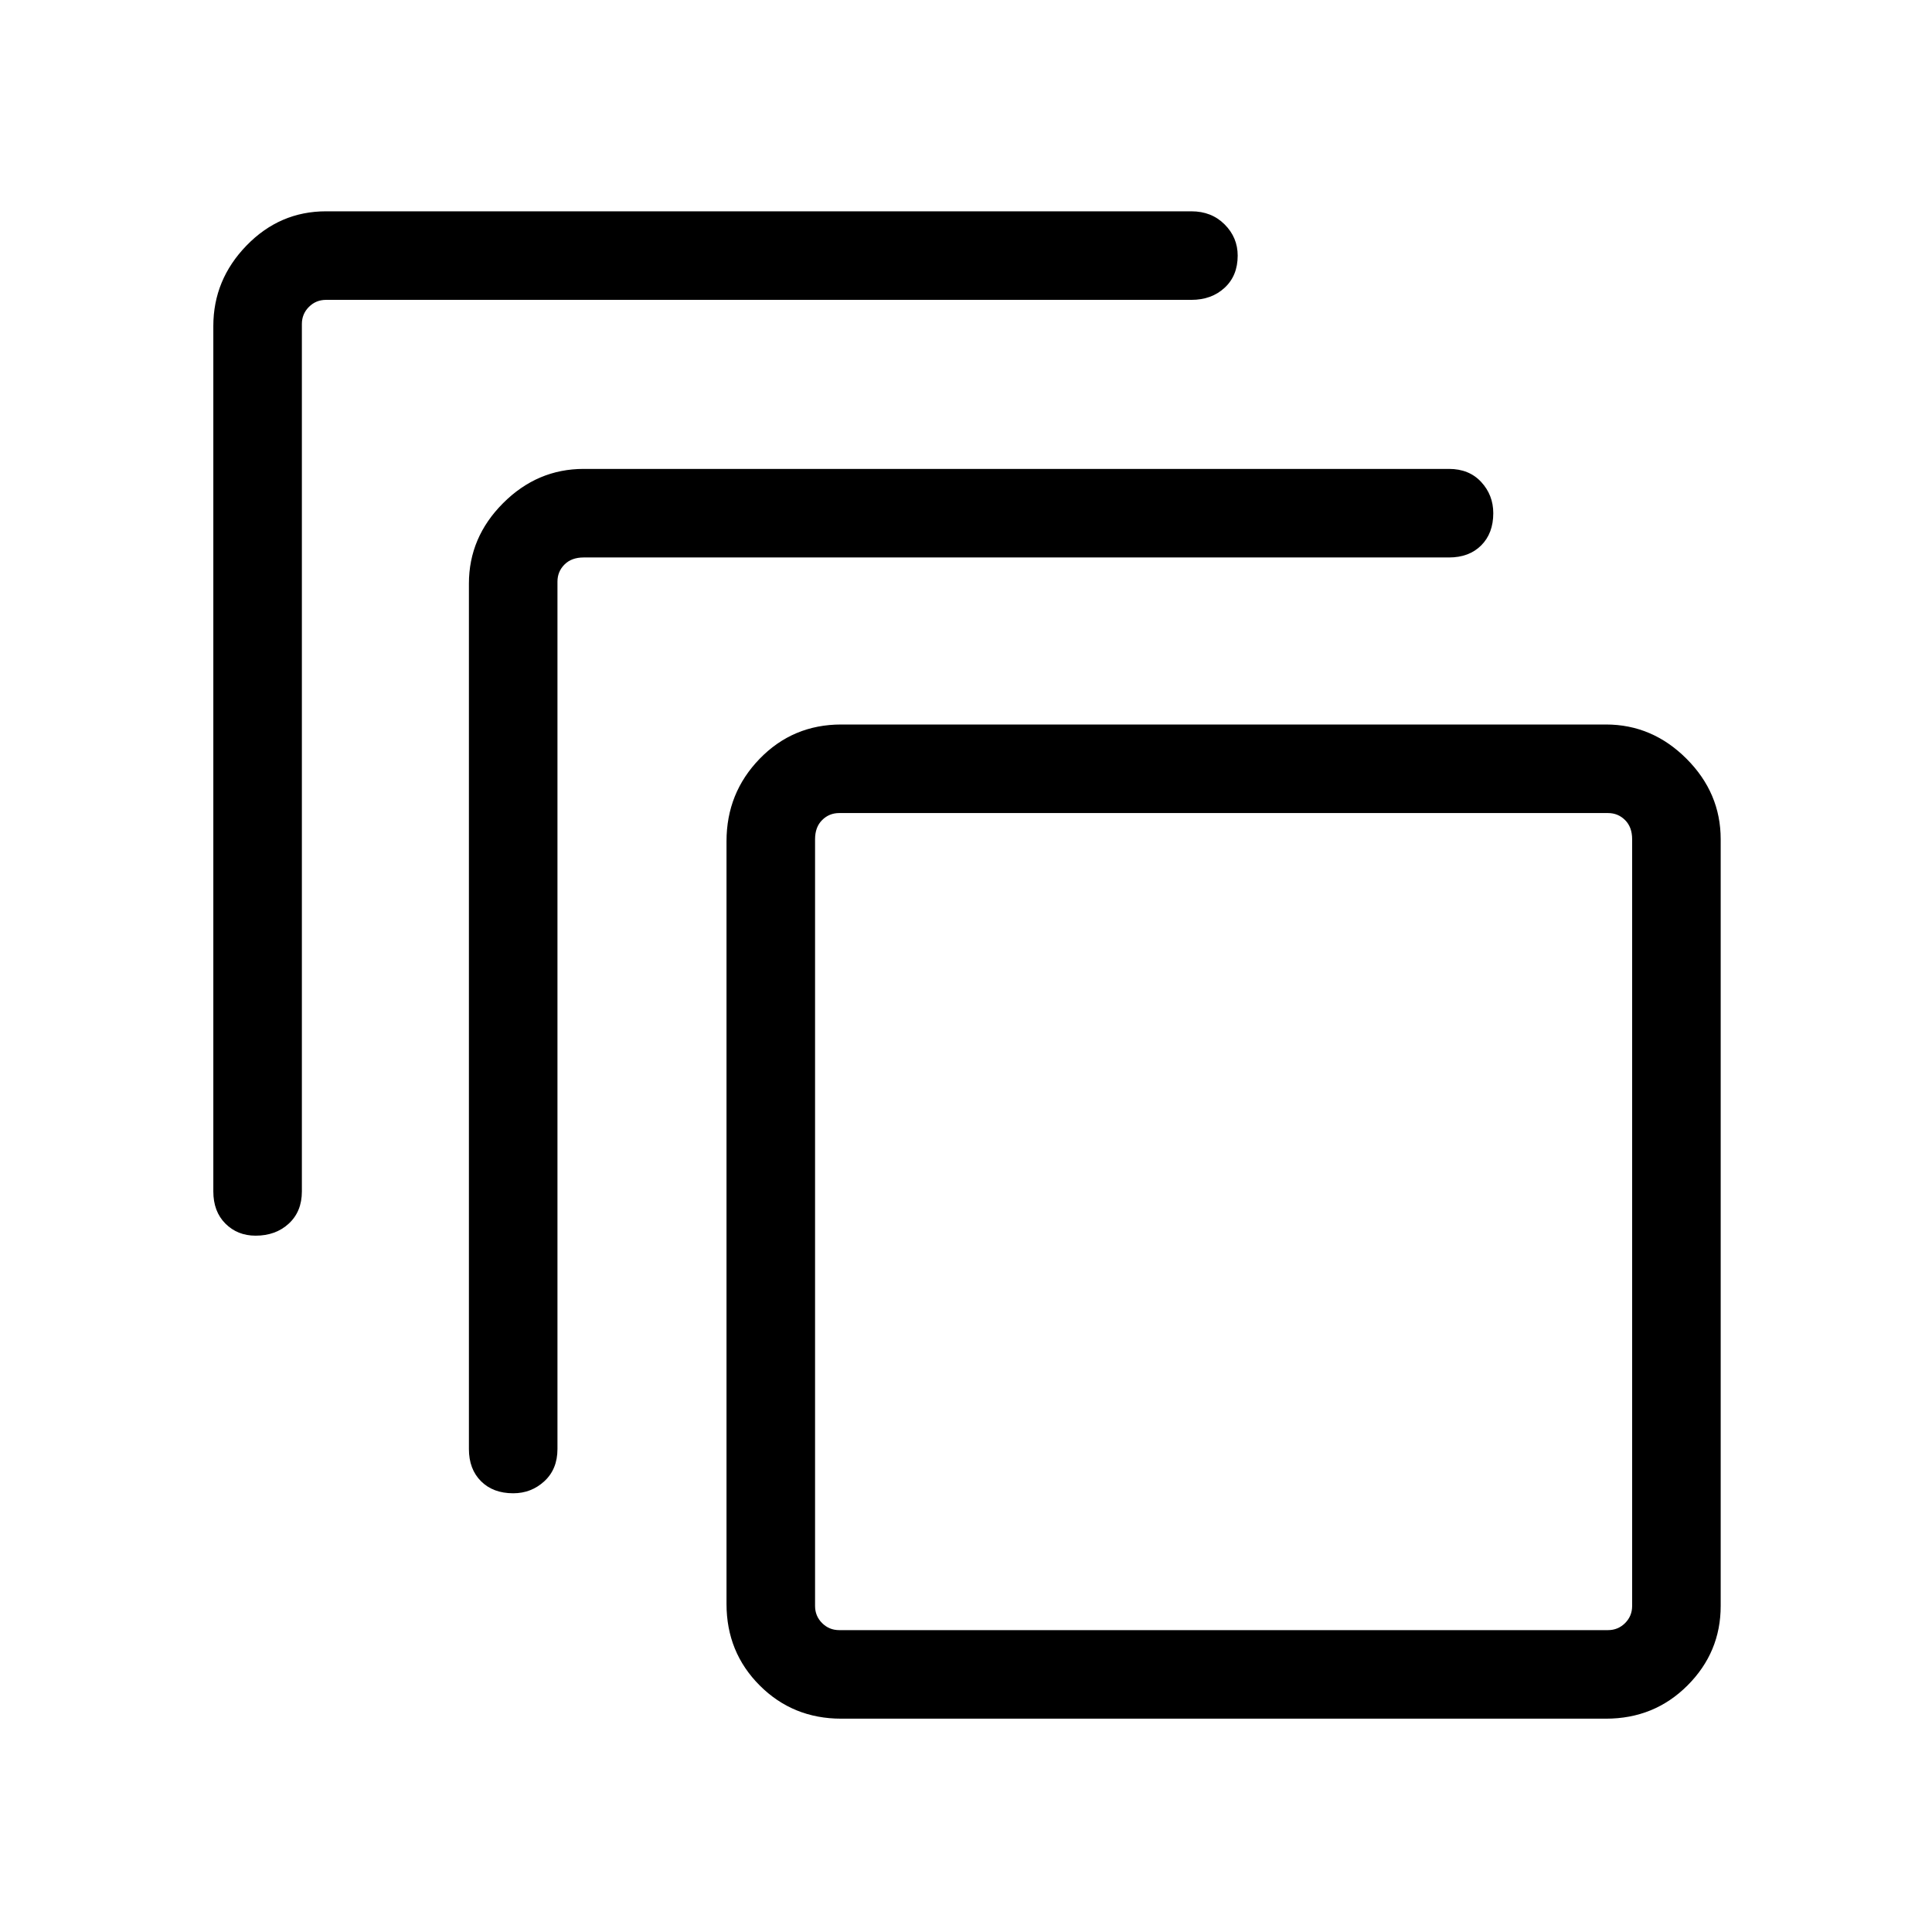 <svg xmlns="http://www.w3.org/2000/svg" height="48" width="48"><path d="M6.35 30.7q-.45 0-.75-.3t-.3-.8V8.1q0-1.15.825-2 .825-.85 1.975-.85h21.5q.5 0 .825.325.325.325.325.775 0 .5-.325.8-.325.3-.825.3H8.1q-.25 0-.425.175T7.5 8.05V29.6q0 .5-.325.8-.325.3-.825.3Zm6.4 6.4q-.5 0-.8-.3-.3-.3-.3-.8V14.5q0-1.15.85-2 .85-.85 2-.85H36q.5 0 .8.325.3.325.3.775 0 .5-.3.8-.3.3-.8.3H14.5q-.3 0-.475.175t-.175.425V36q0 .5-.325.8-.325.3-.775.3Zm27.15 5.6h-19q-1.2 0-2.025-.825t-.825-2.025V20.9q0-1.2.825-2.05Q19.7 18 20.9 18h19q1.15 0 2 .85.85.85.85 2V39.9q0 1.15-.825 1.975-.825.825-2.025.825Zm.05-2.2q.25 0 .425-.175t.175-.425V20.85q0-.3-.175-.475t-.425-.175h-19.1q-.25 0-.425.175t-.175.475V39.9q0 .25.175.425t.425.175Zm-19.7-20.3v20.3V20.2Z"/></svg>